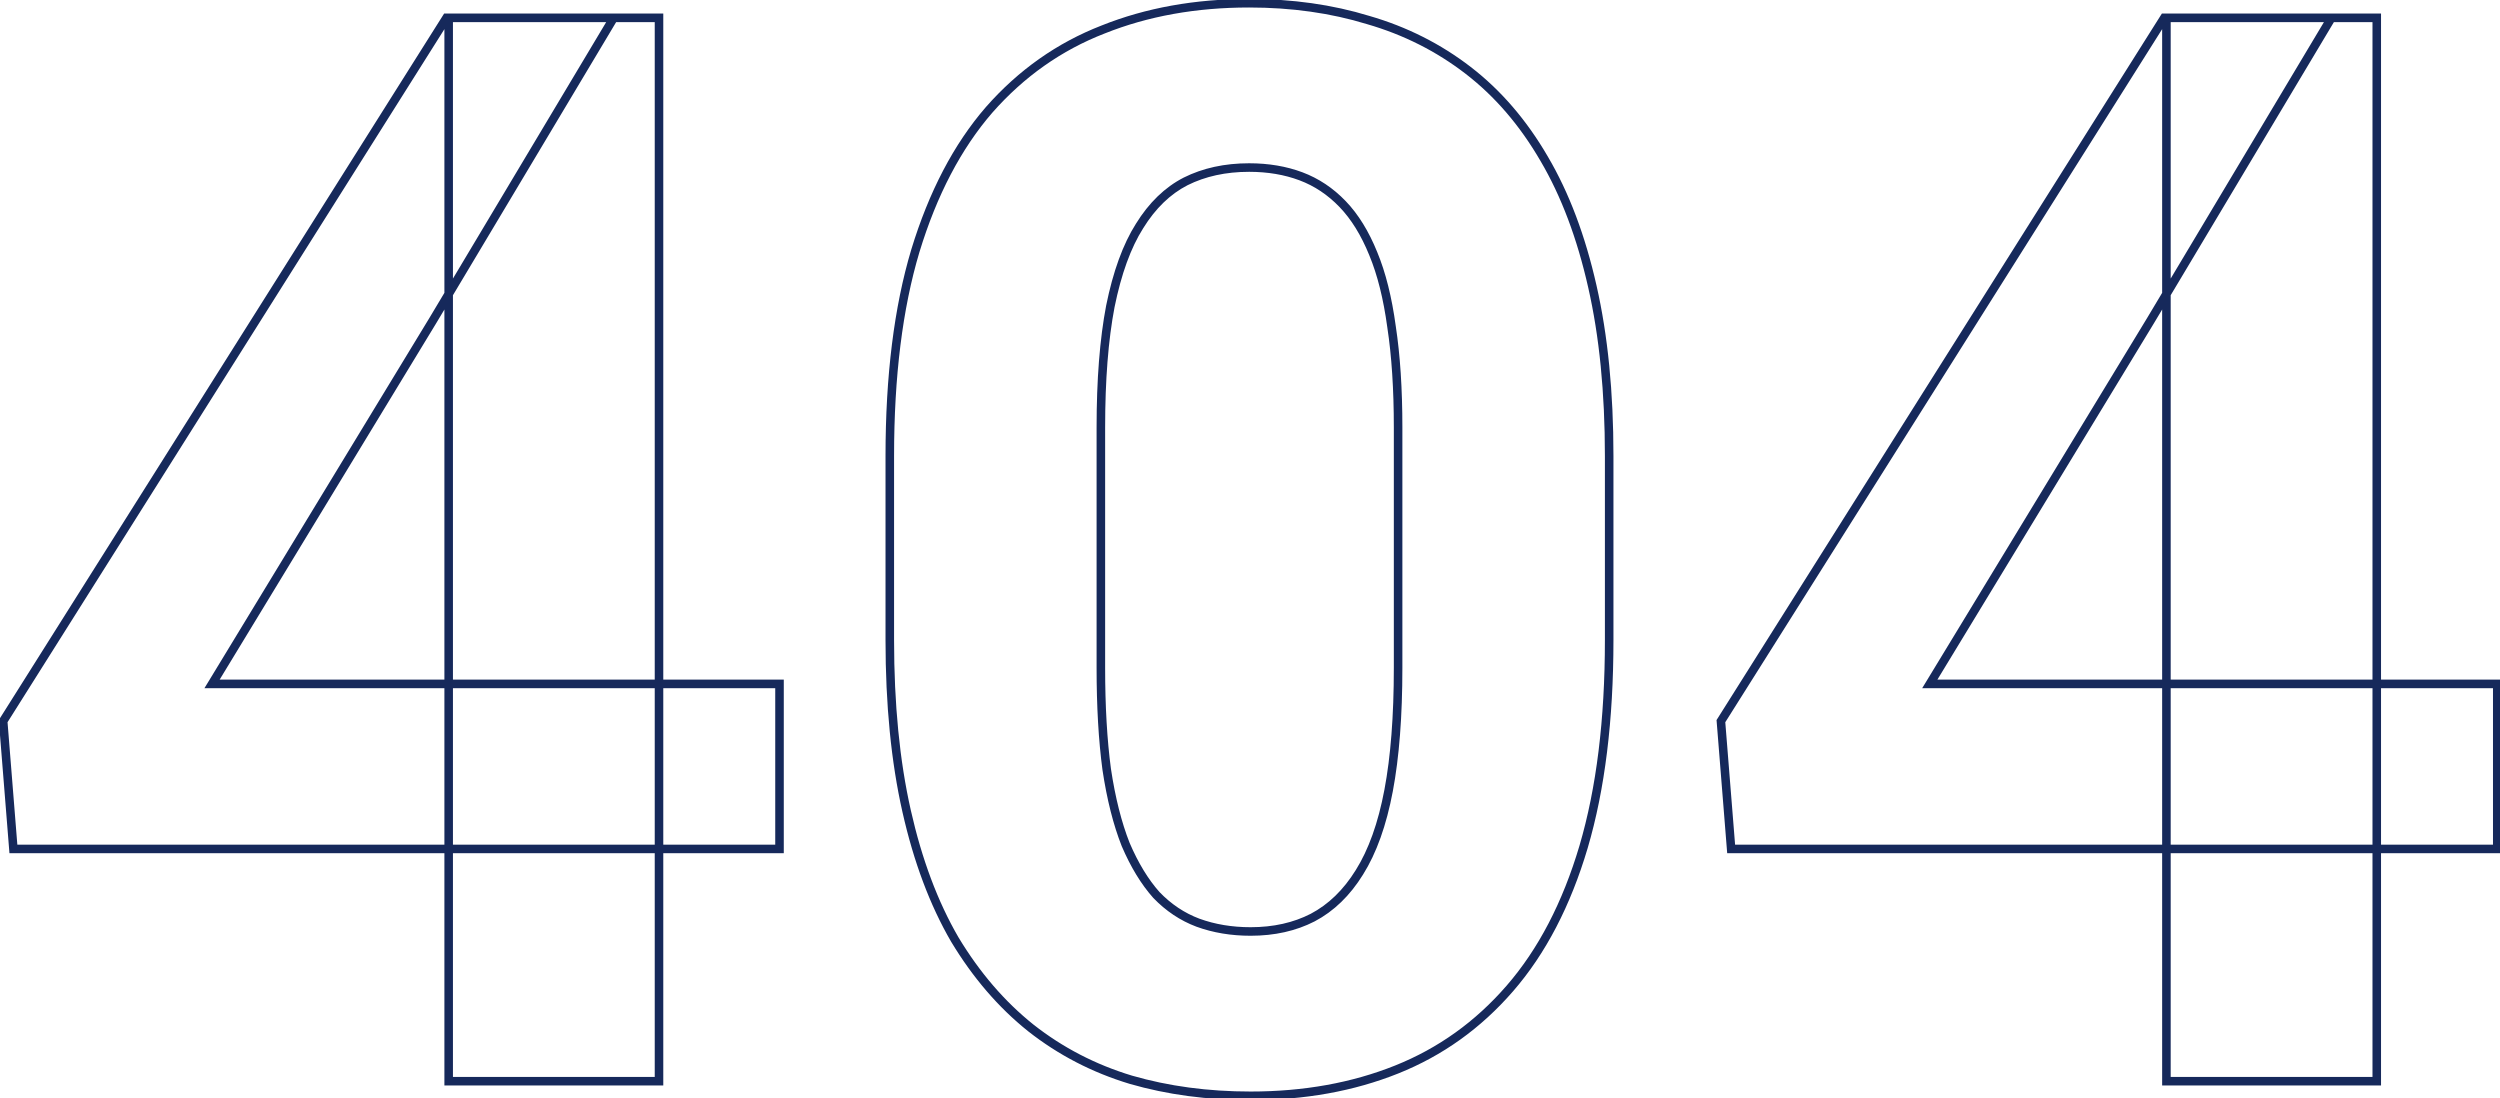 <svg width="585" height="257" viewBox="0 0 585 257" fill="none" xmlns="http://www.w3.org/2000/svg">
<path d="M182.406 160.031H183.406V159.031H182.406V160.031ZM182.406 198.654V199.654H183.406V198.654H182.406ZM3.134 198.654L2.137 198.734L2.211 199.654H3.134V198.654ZM0.741 168.747L-0.105 168.214L-0.282 168.495L-0.256 168.827L0.741 168.747ZM104.477 4.172V3.172H103.925L103.631 3.639L104.477 4.172ZM143.612 4.172L144.471 4.685L145.375 3.172H143.612V4.172ZM101.229 75.095L102.084 75.614L102.088 75.608L101.229 75.095ZM49.618 160.031L48.764 159.512L47.84 161.031H49.618V160.031ZM154.208 4.172H155.208V3.172H154.208V4.172ZM154.208 253V254H155.208V253H154.208ZM104.989 253H103.989V254H104.989V253ZM104.989 4.172V3.172H103.989V4.172H104.989ZM181.406 160.031V198.654H183.406V160.031H181.406ZM182.406 197.654H3.134V199.654H182.406V197.654ZM4.131 198.575L1.738 168.667L-0.256 168.827L2.137 198.734L4.131 198.575ZM1.587 169.28L105.323 4.705L103.631 3.639L-0.105 168.214L1.587 169.28ZM104.477 5.172H143.612V3.172H104.477V5.172ZM142.754 3.659L100.371 74.582L102.088 75.608L144.471 4.685L142.754 3.659ZM100.375 74.575L48.764 159.512L50.473 160.551L102.084 75.614L100.375 74.575ZM49.618 161.031H182.406V159.031H49.618V161.031ZM153.208 4.172V253H155.208V4.172H153.208ZM154.208 252H104.989V254H154.208V252ZM105.989 253V4.172H103.989V253H105.989ZM104.989 5.172H154.208V3.172H104.989V5.172ZM370.565 198.142L371.524 198.426L371.525 198.424L370.565 198.142ZM353.305 231.296L352.55 230.64L352.549 230.641L353.305 231.296ZM264.608 252.658L264.319 253.615L264.33 253.619L264.608 252.658ZM241.195 240.524L240.571 241.305L240.577 241.31L241.195 240.524ZM223.422 219.846L222.557 220.348L222.561 220.355L222.565 220.362L223.422 219.846ZM212.143 189.768L211.167 189.988L212.143 189.768ZM214.193 58.688L213.237 58.397L213.235 58.402L214.193 58.688ZM231.454 25.705L230.703 25.044L230.698 25.05L231.454 25.705ZM258.114 6.906L258.477 7.838L258.486 7.835L258.114 6.906ZM320.15 4.685L319.857 5.641L319.865 5.643L319.872 5.645L320.15 4.685ZM361.337 37.155L360.472 37.658L360.475 37.663L361.337 37.155ZM372.616 67.062L371.641 67.282L371.641 67.284L372.616 67.062ZM325.619 76.462L324.628 76.596L324.629 76.605L324.631 76.613L325.619 76.462ZM321.347 59.372L320.42 59.747L320.423 59.755L321.347 59.372ZM277.426 42.453L276.979 41.559L276.969 41.564L277.426 42.453ZM266.659 52.878L267.504 53.413L267.509 53.404L266.659 52.878ZM259.823 71.677L258.843 71.478L258.841 71.489L259.823 71.677ZM258.969 180.026L257.978 180.159L257.979 180.167L257.98 180.175L258.969 180.026ZM263.412 197.629L262.482 197.997L262.487 198.01L262.493 198.023L263.412 197.629ZM270.59 209.421L269.842 210.085L269.855 210.1L269.869 210.114L270.59 209.421ZM280.331 215.915L279.98 216.851L279.989 216.855L280.331 215.915ZM307.162 214.719L307.619 215.608L307.628 215.604L307.162 214.719ZM318.1 204.123L317.253 203.591L317.249 203.597L318.1 204.123ZM375.547 106.711V149.777H377.547V106.711H375.547ZM375.547 149.777C375.547 168.395 373.56 184.417 369.606 197.859L371.525 198.424C375.546 184.75 377.547 168.529 377.547 149.777H375.547ZM369.607 197.857C365.651 211.194 359.957 222.11 352.55 230.64L354.06 231.952C361.691 223.164 367.505 211.977 371.524 198.426L369.607 197.857ZM352.549 230.641C345.245 239.068 336.546 245.296 326.444 249.337L327.187 251.194C337.592 247.032 346.553 240.613 354.06 231.951L352.549 230.641ZM326.444 249.337C316.323 253.386 305.058 255.418 292.636 255.418V257.418C305.278 257.418 316.8 255.349 327.187 251.194L326.444 249.337ZM292.636 255.418C282.693 255.418 273.445 254.175 264.886 251.698L264.33 253.619C273.089 256.154 282.526 257.418 292.636 257.418V255.418ZM264.898 251.701C256.356 249.116 248.663 245.128 241.814 239.739L240.577 241.31C247.627 246.858 255.543 250.96 264.319 253.615L264.898 251.701ZM241.82 239.744C235.086 234.356 229.237 227.556 224.278 219.329L222.565 220.362C227.633 228.769 233.633 235.755 240.571 241.305L241.82 239.744ZM224.286 219.343C219.448 211.017 215.721 201.091 213.118 189.548L211.167 189.988C213.805 201.687 217.597 211.812 222.557 220.348L224.286 219.343ZM213.118 189.548C210.518 178.015 209.212 164.761 209.212 149.777H207.212C207.212 164.872 208.527 178.278 211.167 189.988L213.118 189.548ZM209.212 149.777V106.711H207.212V149.777H209.212ZM209.212 106.711C209.212 88.092 211.199 72.186 215.151 58.975L213.235 58.402C209.212 71.851 207.212 87.96 207.212 106.711H209.212ZM215.15 58.98C219.22 45.639 224.915 34.777 232.21 26.36L230.698 25.05C223.182 33.723 217.37 44.85 213.237 58.397L215.15 58.98ZM232.205 26.366C239.622 17.937 248.377 11.766 258.477 7.838L257.752 5.974C247.343 10.022 238.325 16.384 230.703 25.044L232.205 26.366ZM258.486 7.835C268.607 3.786 279.872 1.754 292.294 1.754V-0.246C279.651 -0.246 268.13 1.823 257.743 5.978L258.486 7.835ZM292.294 1.754C302.233 1.754 311.418 3.053 319.857 5.641L320.444 3.729C311.793 1.076 302.407 -0.246 292.294 -0.246V1.754ZM319.872 5.645C328.414 8.118 336.105 11.992 342.953 17.269L344.174 15.684C337.122 10.251 329.204 6.264 320.428 3.724L319.872 5.645ZM342.953 17.269C349.789 22.536 355.631 29.326 360.472 37.658L362.202 36.653C357.245 28.122 351.237 21.127 344.174 15.684L342.953 17.269ZM360.475 37.663C365.311 45.872 369.038 55.74 371.641 67.282L373.592 66.843C370.954 55.143 367.161 45.072 362.199 36.648L360.475 37.663ZM371.641 67.284C374.241 78.703 375.547 91.842 375.547 106.711H377.547C377.547 91.73 376.232 78.437 373.591 66.841L371.641 67.284ZM328.157 156.271V100.046H326.157V156.271H328.157ZM328.157 100.046C328.157 91.01 327.643 83.096 326.608 76.311L324.631 76.613C325.646 83.272 326.157 91.081 326.157 100.046H328.157ZM326.61 76.328C325.691 69.547 324.249 63.762 322.27 58.989L320.423 59.755C322.318 64.325 323.725 69.933 324.628 76.596L326.61 76.328ZM322.274 58.997C320.301 54.123 317.846 50.132 314.89 47.058L313.448 48.444C316.189 51.294 318.519 55.051 320.42 59.747L322.274 58.997ZM314.89 47.058C311.944 43.994 308.572 41.743 304.779 40.321L304.077 42.193C307.575 43.505 310.697 45.583 313.448 48.444L314.89 47.058ZM304.779 40.321C301.006 38.906 296.84 38.206 292.294 38.206V40.206C296.634 40.206 300.558 40.874 304.077 42.193L304.779 40.321ZM292.294 38.206C286.58 38.206 281.467 39.315 276.979 41.559L277.873 43.347C282.044 41.262 286.843 40.206 292.294 40.206V38.206ZM276.969 41.564C272.564 43.826 268.849 47.441 265.809 52.352L267.509 53.404C270.394 48.745 273.857 45.41 277.883 43.343L276.969 41.564ZM265.815 52.342C262.765 57.152 260.453 63.546 258.843 71.478L260.803 71.876C262.384 64.085 264.629 57.946 267.504 53.413L265.815 52.342ZM258.841 71.489C257.344 79.318 256.602 88.841 256.602 100.046H258.602C258.602 88.92 259.34 79.53 260.805 71.865L258.841 71.489ZM256.602 100.046V156.271H258.602V100.046H256.602ZM256.602 156.271C256.602 165.304 257.059 173.268 257.978 180.159L259.96 179.894C259.056 173.113 258.602 165.24 258.602 156.271H256.602ZM257.98 180.175C259.013 187.064 260.51 193.009 262.482 197.997L264.342 197.261C262.44 192.451 260.975 186.661 259.958 179.878L257.98 180.175ZM262.493 198.023C264.575 202.882 267.021 206.911 269.842 210.085L271.337 208.757C268.69 205.779 266.35 201.946 264.331 197.235L262.493 198.023ZM269.869 210.114C272.815 213.178 276.187 215.429 279.98 216.851L280.682 214.979C277.184 213.667 274.061 211.588 271.311 208.728L269.869 210.114ZM279.989 216.855C283.87 218.266 288.089 218.966 292.636 218.966V216.966C288.296 216.966 284.312 216.298 280.673 214.975L279.989 216.855ZM292.636 218.966C298.239 218.966 303.242 217.856 307.619 215.608L306.705 213.829C302.651 215.911 297.97 216.966 292.636 216.966V218.966ZM307.628 215.604C312.138 213.23 315.908 209.563 318.95 204.649L317.249 203.597C314.367 208.253 310.845 211.65 306.696 213.834L307.628 215.604ZM318.947 204.655C322.109 199.618 324.422 193.108 325.918 185.168L323.953 184.797C322.487 192.579 320.242 198.83 317.253 203.591L318.947 204.655ZM325.918 185.168C327.414 177.226 328.157 167.59 328.157 156.271H326.157C326.157 167.512 325.419 177.016 323.953 184.797L325.918 185.168ZM584.359 160.031H585.359V159.031H584.359V160.031ZM584.359 198.654V199.654H585.359V198.654H584.359ZM405.087 198.654L404.09 198.734L404.164 199.654H405.087V198.654ZM402.694 168.747L401.848 168.214L401.671 168.495L401.698 168.827L402.694 168.747ZM506.43 4.172V3.172H505.878L505.584 3.639L506.43 4.172ZM545.565 4.172L546.424 4.685L547.328 3.172H545.565V4.172ZM503.183 75.095L504.037 75.614L504.041 75.608L503.183 75.095ZM451.571 160.031L450.717 159.512L449.793 161.031H451.571V160.031ZM556.161 4.172H557.161V3.172H556.161V4.172ZM556.161 253V254H557.161V253H556.161ZM506.942 253H505.942V254H506.942V253ZM506.942 4.172V3.172H505.942V4.172H506.942ZM583.359 160.031V198.654H585.359V160.031H583.359ZM584.359 197.654H405.087V199.654H584.359V197.654ZM406.084 198.575L403.691 168.667L401.698 168.827L404.09 198.734L406.084 198.575ZM403.54 169.28L507.276 4.705L505.584 3.639L401.848 168.214L403.54 169.28ZM506.43 5.172H545.565V3.172H506.43V5.172ZM544.707 3.659L502.324 74.582L504.041 75.608L546.424 4.685L544.707 3.659ZM502.328 74.575L450.717 159.512L452.426 160.551L504.037 75.614L502.328 74.575ZM451.571 161.031H584.359V159.031H451.571V161.031ZM555.161 4.172V253H557.161V4.172H555.161ZM556.161 252H506.942V254H556.161V252ZM507.942 253V4.172H505.942V253H507.942ZM506.942 5.172H556.161V3.172H506.942V5.172Z" fill="#16295B"/>
</svg>
